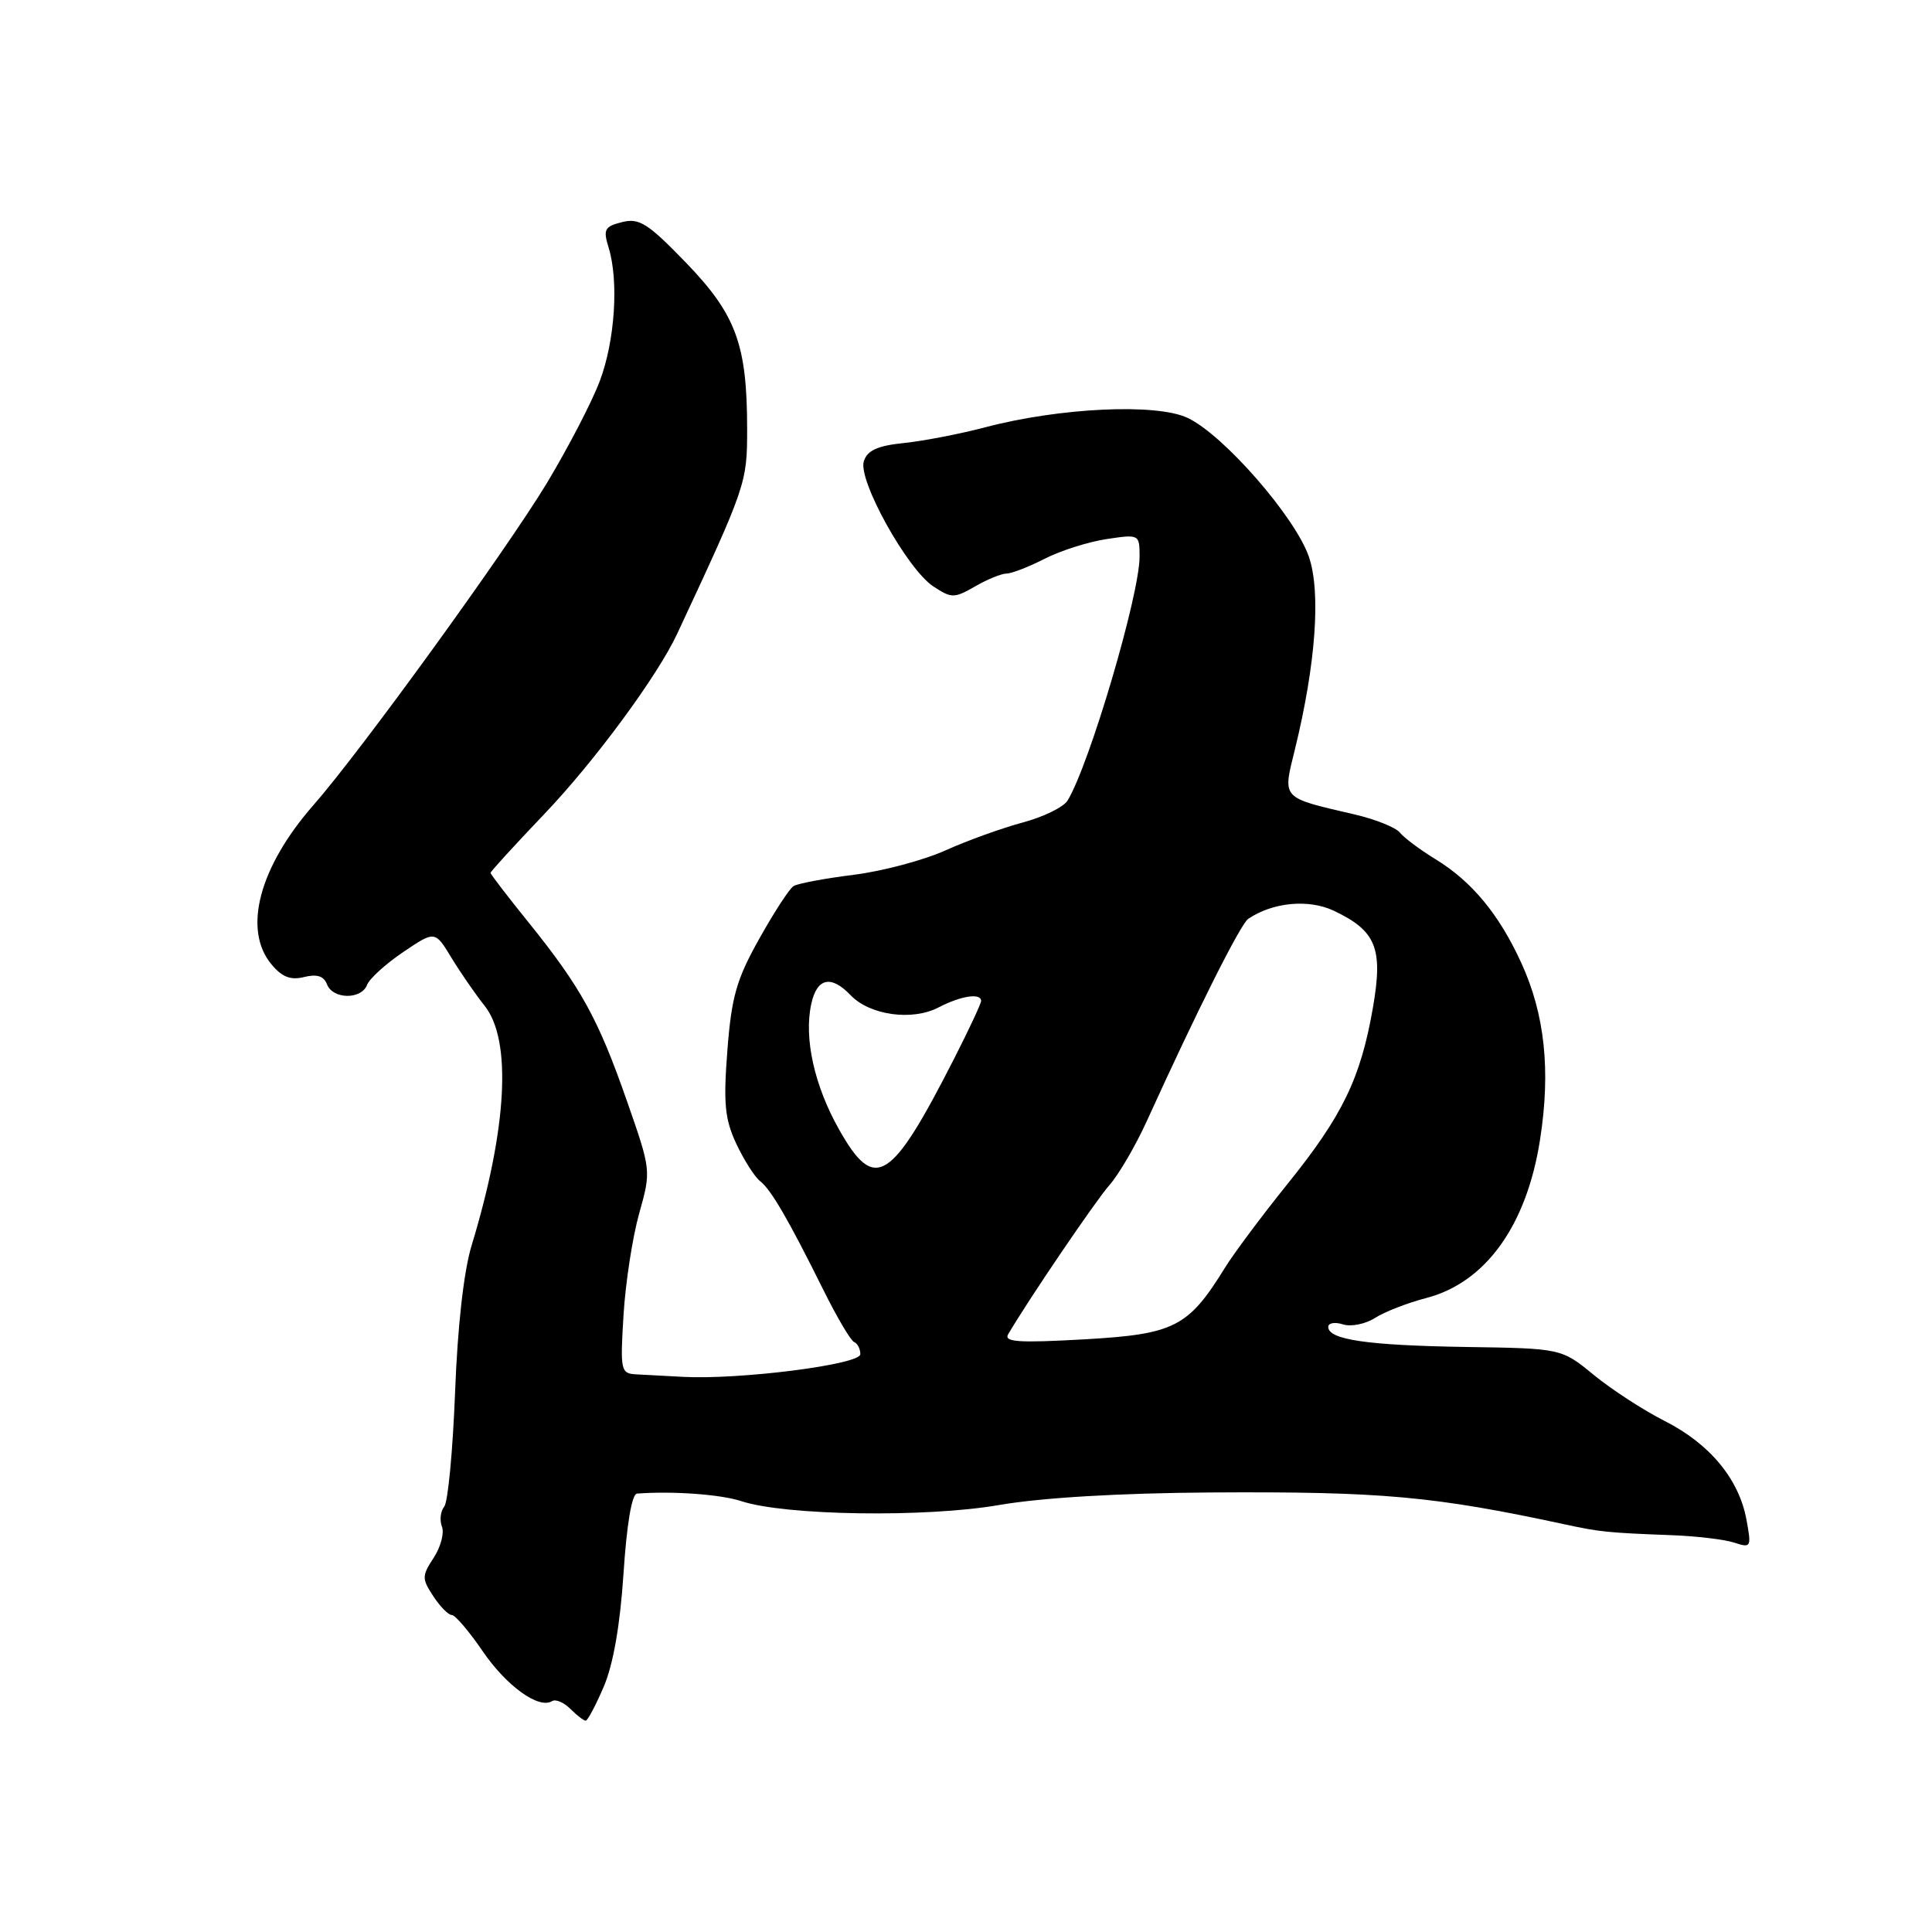 <?xml version="1.0" encoding="UTF-8" standalone="no"?>
<!DOCTYPE svg PUBLIC "-//W3C//DTD SVG 1.1//EN" "http://www.w3.org/Graphics/SVG/1.1/DTD/svg11.dtd" >
<svg xmlns="http://www.w3.org/2000/svg" xmlns:xlink="http://www.w3.org/1999/xlink" version="1.1" viewBox="0 0 256 256">
 <g >
 <path fill="currentColor"
d=" M 80.00 223.49 C 81.26 220.55 82.17 215.32 82.62 208.49 C 83.04 202.01 83.72 197.97 84.40 197.91 C 89.10 197.55 95.50 198.01 98.23 198.91 C 104.04 200.83 122.68 201.11 132.40 199.42 C 138.06 198.45 148.28 197.84 160.40 197.76 C 183.07 197.62 189.98 198.24 207.50 202.02 C 212.00 202.99 213.06 203.10 221.50 203.42 C 224.80 203.54 228.54 203.99 229.81 204.41 C 232.03 205.14 232.09 205.02 231.41 201.34 C 230.42 195.98 226.54 191.30 220.58 188.29 C 217.78 186.87 213.56 184.13 211.20 182.20 C 206.90 178.67 206.90 178.67 194.20 178.48 C 181.19 178.27 176.00 177.52 176.00 175.82 C 176.00 175.30 176.88 175.14 177.95 175.49 C 179.03 175.83 180.94 175.44 182.20 174.63 C 183.47 173.82 186.53 172.63 189.00 171.99 C 196.87 169.94 202.31 162.36 204.07 150.97 C 205.49 141.85 204.70 134.39 201.58 127.59 C 198.64 121.16 195.03 116.79 190.21 113.85 C 188.17 112.60 186.05 111.02 185.50 110.33 C 184.95 109.64 182.25 108.56 179.50 107.92 C 169.67 105.63 169.95 105.94 171.58 99.31 C 174.35 88.02 175.04 78.48 173.44 73.79 C 171.65 68.54 162.14 57.63 157.38 55.38 C 153.25 53.41 140.43 54.01 130.50 56.63 C 127.20 57.50 122.38 58.43 119.79 58.70 C 116.27 59.06 114.92 59.68 114.46 61.12 C 113.66 63.63 120.23 75.45 123.68 77.71 C 126.09 79.29 126.43 79.29 129.21 77.70 C 130.83 76.76 132.71 76.00 133.37 76.00 C 134.03 76.00 136.31 75.12 138.42 74.04 C 140.53 72.96 144.23 71.79 146.63 71.43 C 150.96 70.78 151.00 70.80 151.00 73.76 C 151.00 78.83 144.37 101.28 141.46 106.08 C 140.93 106.94 138.25 108.26 135.50 108.99 C 132.75 109.73 128.14 111.39 125.26 112.69 C 122.37 113.99 116.89 115.45 113.08 115.92 C 109.26 116.40 105.70 117.07 105.15 117.41 C 104.61 117.74 102.56 120.89 100.60 124.40 C 97.58 129.78 96.93 132.09 96.38 139.20 C 95.84 146.23 96.04 148.29 97.57 151.57 C 98.59 153.73 100.00 155.95 100.71 156.50 C 102.17 157.63 104.44 161.54 109.14 171.00 C 110.91 174.57 112.73 177.65 113.18 177.83 C 113.63 178.02 114.00 178.74 114.00 179.44 C 114.00 180.81 98.03 182.84 90.50 182.44 C 88.30 182.32 85.52 182.17 84.33 182.11 C 82.25 182.00 82.17 181.66 82.62 174.25 C 82.88 169.99 83.81 163.94 84.69 160.80 C 86.29 155.10 86.29 155.10 83.04 145.80 C 79.26 134.98 76.97 130.82 70.05 122.24 C 67.27 118.80 65.00 115.84 65.00 115.66 C 65.00 115.48 68.19 111.99 72.08 107.91 C 78.74 100.95 87.09 89.62 89.72 84.00 C 98.87 64.39 99.00 64.02 99.00 56.88 C 99.00 45.66 97.54 41.69 90.89 34.80 C 85.84 29.58 84.70 28.86 82.43 29.43 C 80.11 30.01 79.90 30.40 80.64 32.79 C 82.01 37.22 81.49 45.16 79.47 50.50 C 78.44 53.25 75.28 59.33 72.47 64.00 C 67.09 72.91 47.81 99.53 41.55 106.66 C 34.33 114.90 32.14 123.19 35.97 127.78 C 37.37 129.47 38.52 129.91 40.30 129.46 C 41.99 129.04 42.91 129.33 43.33 130.43 C 44.10 132.43 47.88 132.48 48.64 130.50 C 48.96 129.67 51.11 127.72 53.43 126.15 C 57.64 123.31 57.64 123.31 59.82 126.91 C 61.02 128.88 63.00 131.75 64.22 133.28 C 67.84 137.83 67.21 149.50 62.50 165.00 C 61.45 168.44 60.63 175.73 60.30 184.50 C 60.00 192.20 59.36 199.01 58.87 199.62 C 58.37 200.24 58.23 201.44 58.56 202.29 C 58.89 203.14 58.39 205.00 57.46 206.42 C 55.89 208.82 55.89 209.18 57.41 211.50 C 58.31 212.88 59.42 214.00 59.87 214.00 C 60.32 214.00 62.15 216.15 63.94 218.77 C 67.11 223.41 71.39 226.50 73.15 225.41 C 73.63 225.11 74.72 225.58 75.58 226.44 C 76.44 227.30 77.35 228.00 77.61 228.00 C 77.86 228.00 78.94 225.97 80.00 223.49 Z  M 133.59 176.79 C 136.32 172.14 145.19 159.08 147.03 157.00 C 148.25 155.62 150.48 151.80 151.98 148.50 C 158.54 134.07 164.37 122.44 165.40 121.75 C 168.65 119.55 173.41 119.10 176.74 120.68 C 182.37 123.35 183.29 125.66 181.91 133.57 C 180.29 142.88 177.88 147.85 170.65 156.82 C 167.25 161.04 163.49 166.07 162.30 168.00 C 157.45 175.86 155.62 176.79 143.67 177.47 C 134.97 177.96 132.98 177.83 133.59 176.79 Z  M 111.19 149.68 C 107.90 143.86 106.50 137.54 107.50 133.02 C 108.25 129.57 110.12 129.16 112.71 131.87 C 115.26 134.53 120.87 135.31 124.36 133.49 C 127.34 131.94 130.00 131.54 130.00 132.63 C 130.00 132.98 128.40 136.40 126.45 140.23 C 118.04 156.74 115.91 158.05 111.19 149.68 Z "/>
</g>
</svg>